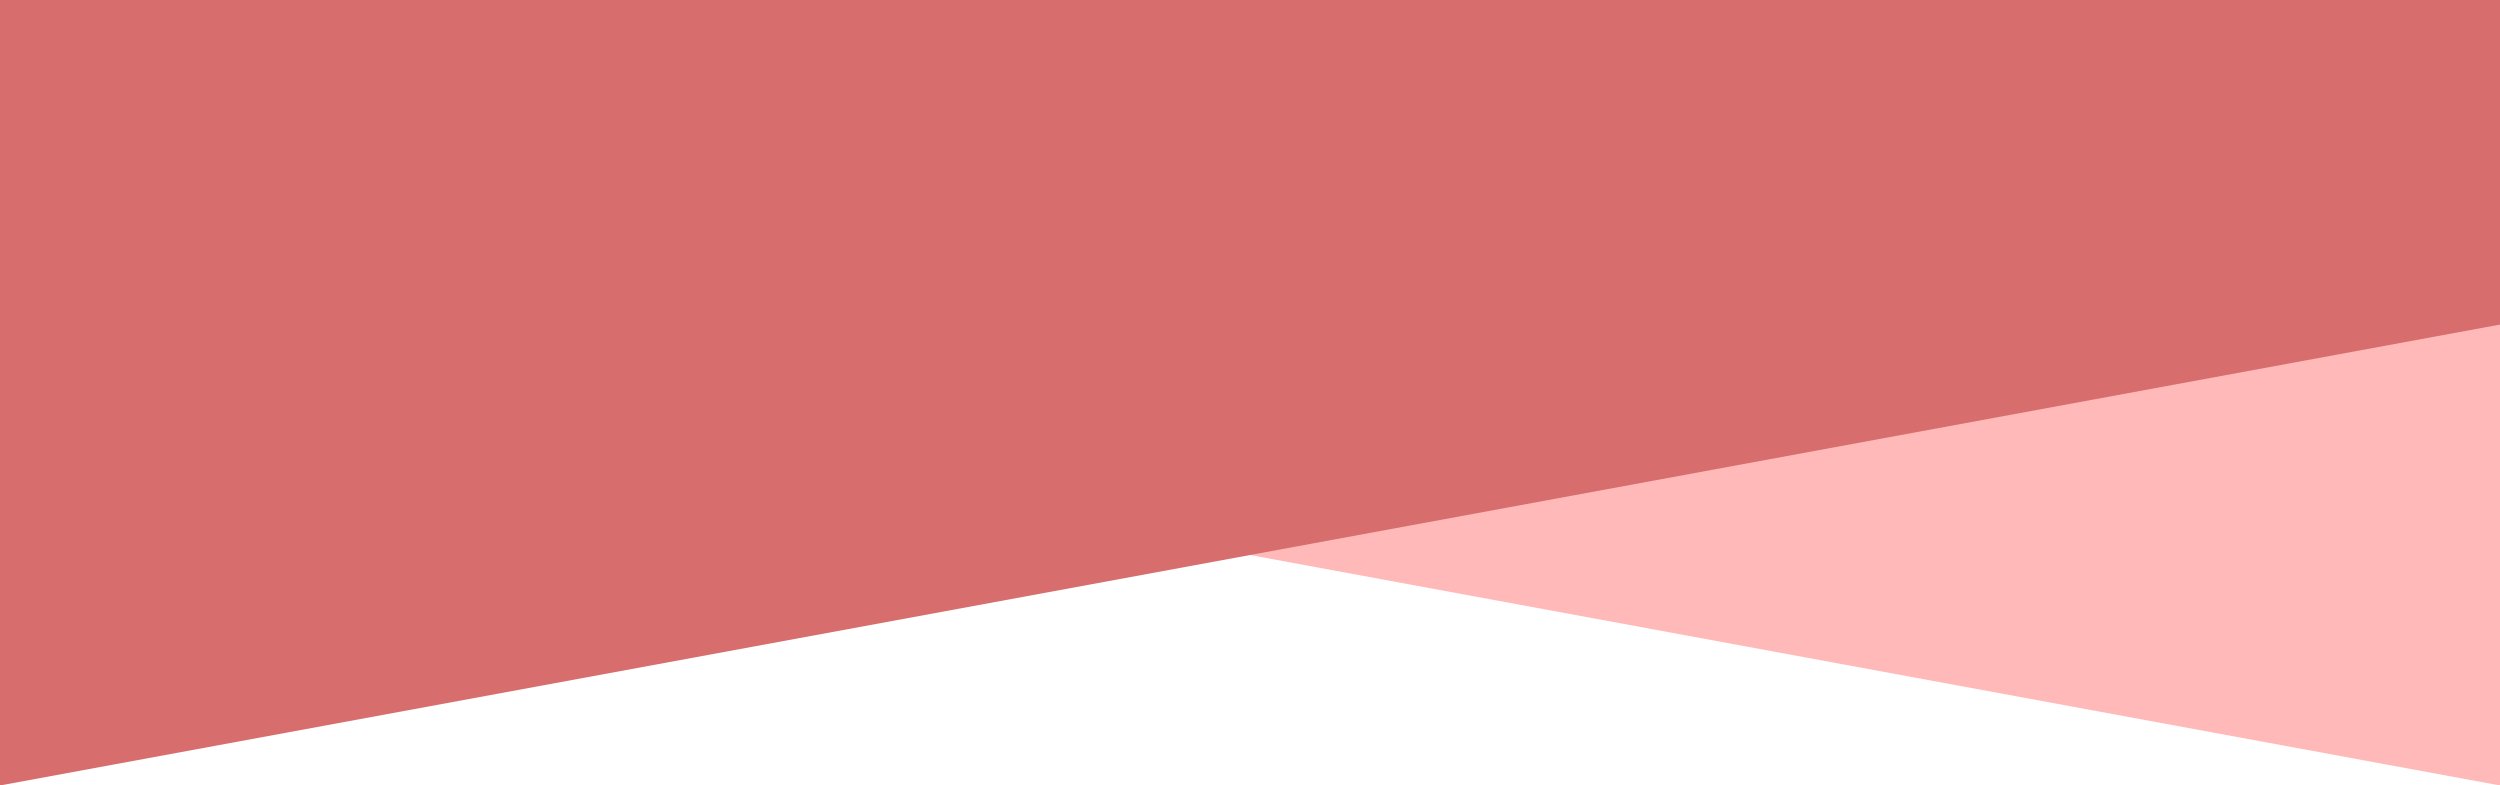 <svg xmlns="http://www.w3.org/2000/svg" width="1920" height="603.237" viewBox="0 0 1920 603.237">
  <g id="Group_14" data-name="Group 14" transform="translate(0 -71)">
    <path id="Path_3" data-name="Path 3" d="M1920,674.237,0,320.263V71H1920Z" fill="#ffb9b9"/>
    <path id="Path_2" data-name="Path 2" d="M0,674.237,1920,320.263V71H0Z" fill="#d86d6d"/>
  </g>
</svg>
